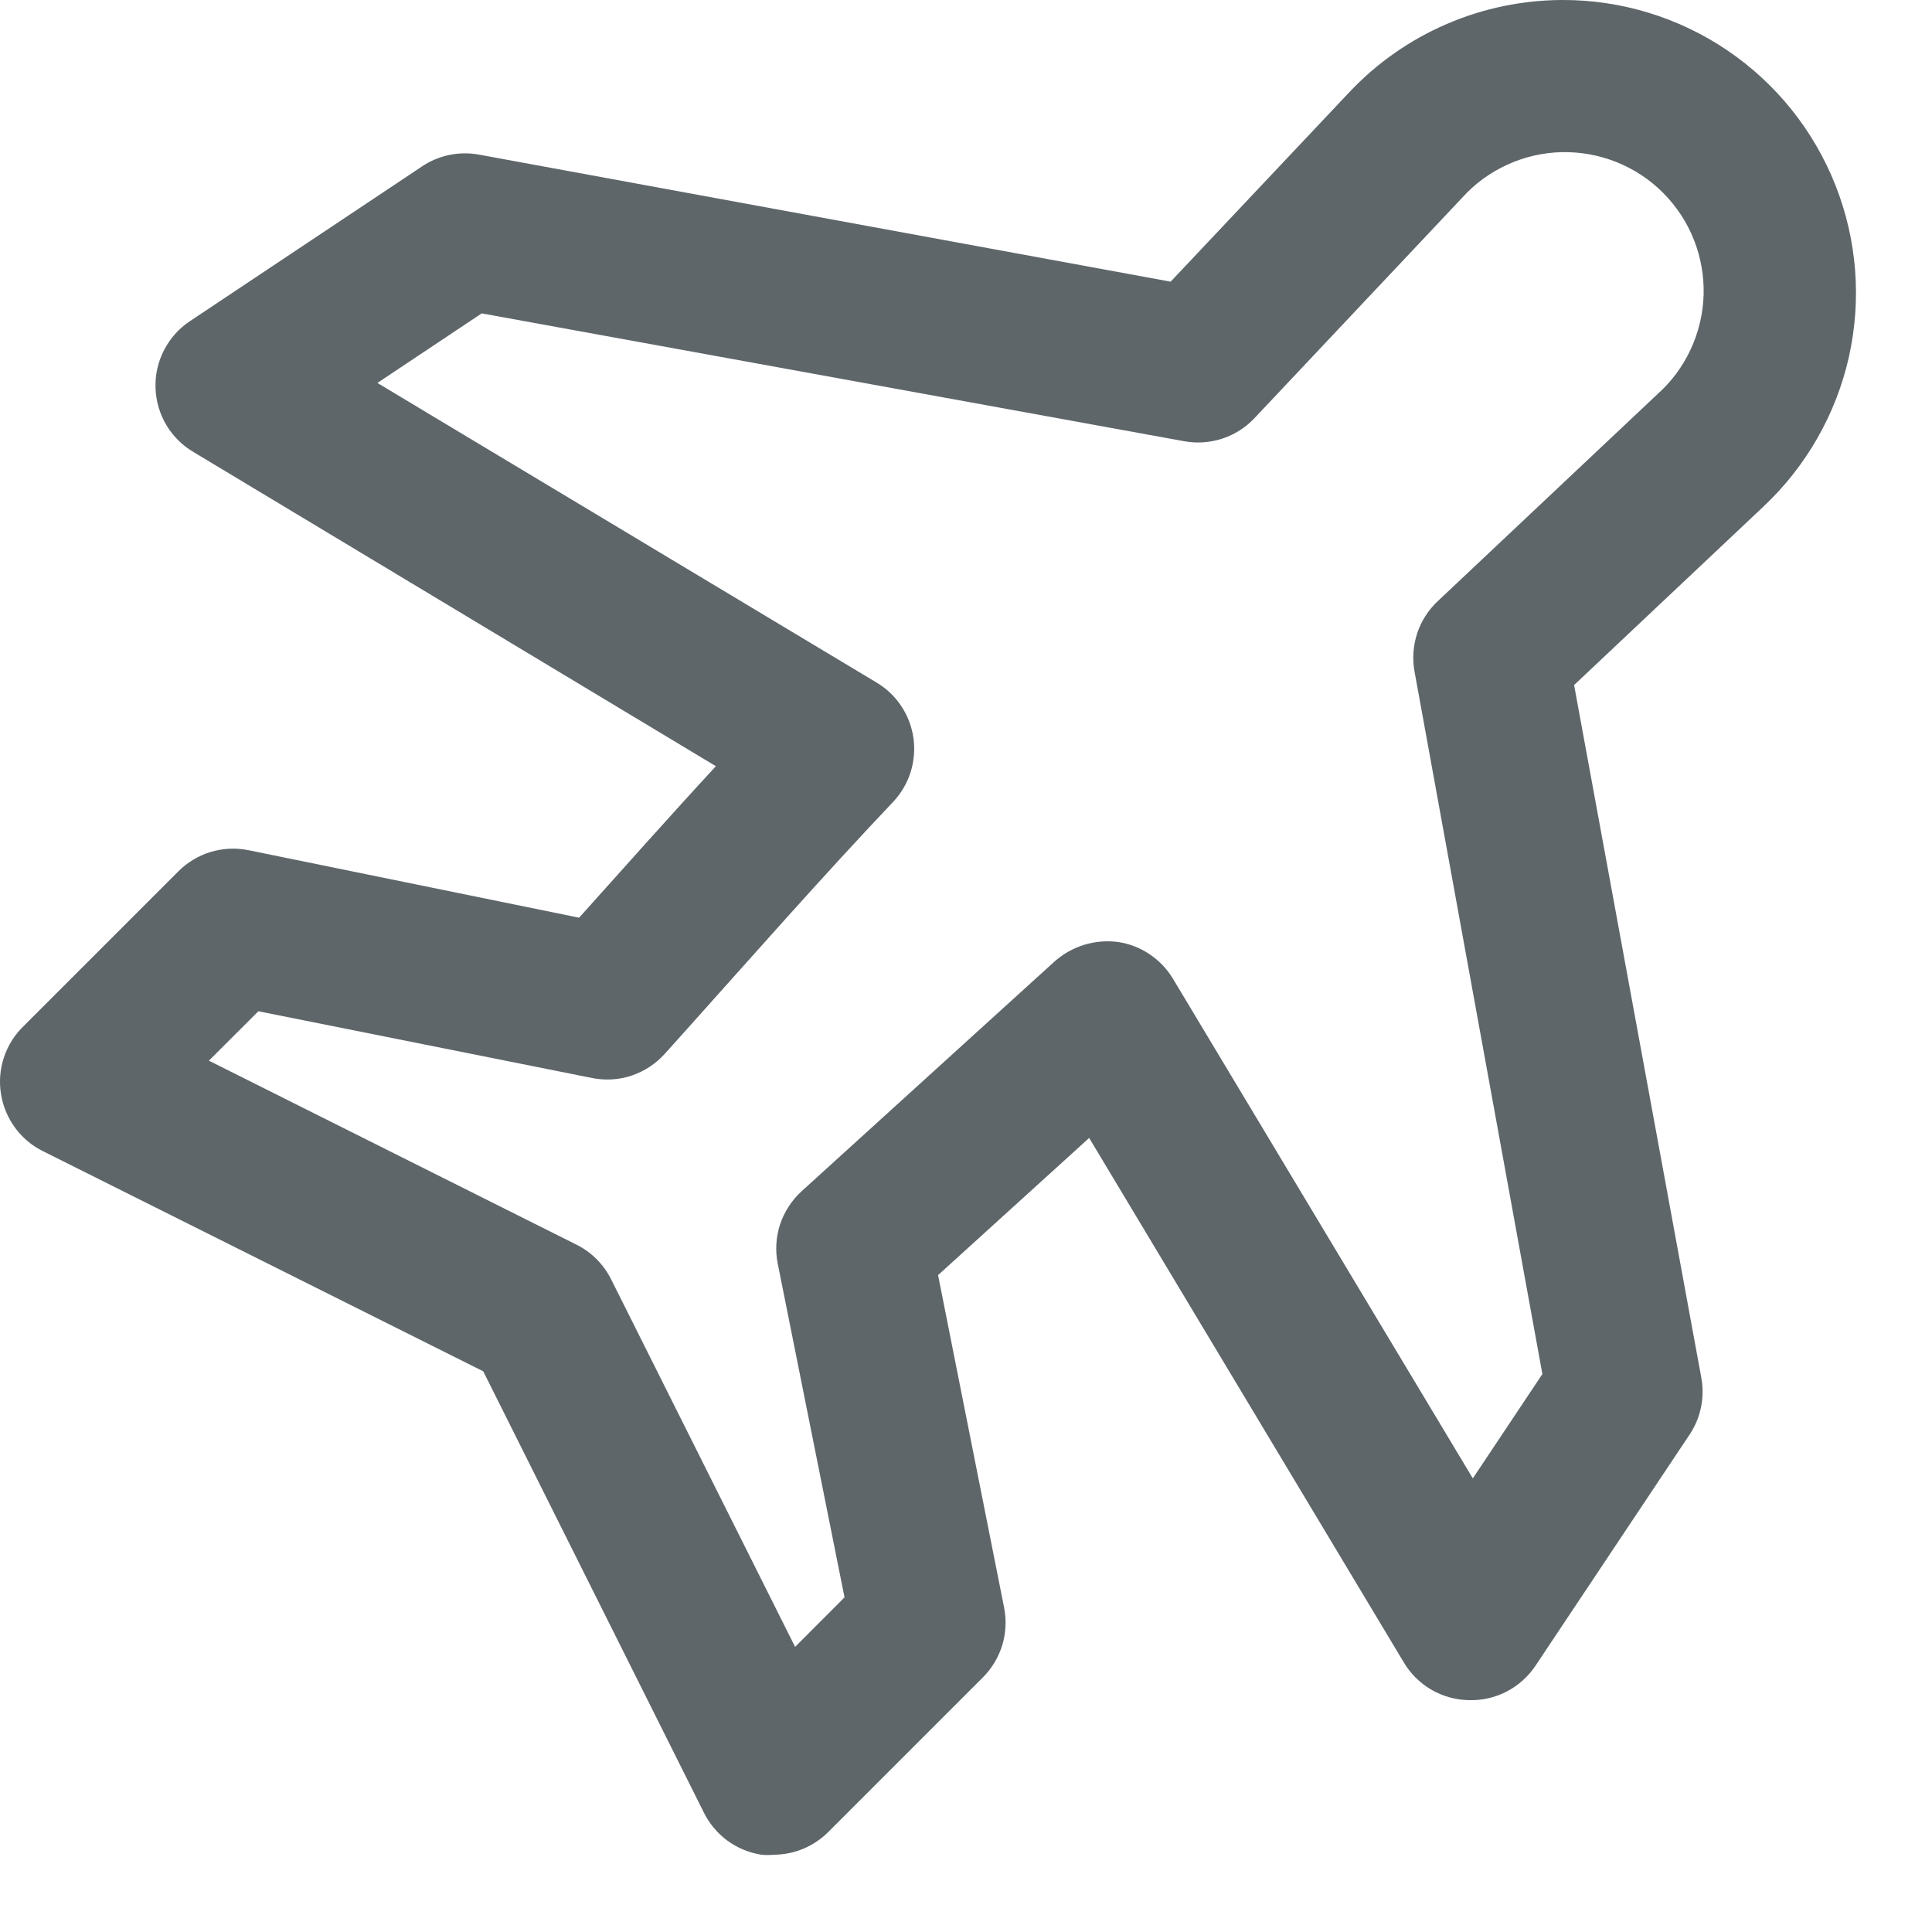 <svg width="24" height="24" viewBox="0 0 24 24" fill="none" xmlns="http://www.w3.org/2000/svg">
<path d="M19.41 7.96729e-06C18.914 0.001 18.424 0.103 17.97 0.299C17.515 0.495 17.105 0.782 16.765 1.142L14.542 3.499L5.946 1.92C5.7 1.876 5.447 1.929 5.24 2.069L2.36 3.989C2.224 4.079 2.113 4.203 2.038 4.349C1.963 4.494 1.926 4.656 1.932 4.82C1.937 4.983 1.984 5.142 2.068 5.283C2.152 5.423 2.271 5.539 2.413 5.621L8.893 9.518C8.312 10.147 7.746 10.786 7.194 11.4L3.08 10.56C2.925 10.53 2.766 10.538 2.615 10.584C2.464 10.63 2.327 10.713 2.216 10.824L0.296 12.744C0.183 12.852 0.099 12.986 0.049 13.134C-8.28159e-05 13.282 -0.013 13.44 0.013 13.594C0.037 13.744 0.097 13.886 0.187 14.009C0.277 14.132 0.395 14.231 0.531 14.299L6.003 17.035L8.739 22.507C8.807 22.648 8.908 22.77 9.033 22.863C9.159 22.956 9.305 23.016 9.459 23.04C9.51 23.045 9.562 23.045 9.613 23.04C9.867 23.039 10.11 22.937 10.29 22.757L12.21 20.837C12.321 20.726 12.404 20.588 12.45 20.438C12.496 20.287 12.504 20.127 12.474 19.973L11.653 15.84L13.53 14.136L17.432 20.64C17.515 20.784 17.635 20.905 17.779 20.989C17.923 21.073 18.086 21.118 18.253 21.12C18.415 21.124 18.575 21.087 18.718 21.012C18.862 20.937 18.984 20.827 19.074 20.693L20.994 17.813C21.13 17.605 21.18 17.352 21.133 17.107L19.554 8.51L21.906 6.293C22.438 5.793 22.808 5.145 22.968 4.433C23.127 3.72 23.069 2.976 22.799 2.297C22.53 1.618 22.063 1.036 21.458 0.626C20.854 0.217 20.14 -0.002 19.41 7.96729e-06ZM20.59 4.896L17.859 7.469C17.743 7.578 17.655 7.715 17.605 7.867C17.555 8.018 17.543 8.18 17.571 8.338L19.16 17.069L18.296 18.365L14.571 12.158C14.498 12.037 14.399 11.933 14.281 11.854C14.164 11.775 14.03 11.723 13.89 11.702C13.749 11.683 13.606 11.695 13.47 11.736C13.334 11.778 13.209 11.848 13.102 11.942L9.958 14.798C9.836 14.91 9.744 15.051 9.691 15.208C9.639 15.365 9.629 15.533 9.661 15.696L10.491 19.843L9.877 20.458L7.592 15.893C7.499 15.706 7.347 15.554 7.16 15.461L2.595 13.176L3.21 12.562L7.357 13.392C7.521 13.424 7.69 13.414 7.848 13.361C8.006 13.307 8.148 13.214 8.259 13.09L8.514 12.806C9.344 11.88 10.218 10.886 11.096 9.96C11.194 9.856 11.267 9.731 11.311 9.595C11.354 9.459 11.367 9.314 11.348 9.173C11.328 9.031 11.278 8.895 11.199 8.776C11.121 8.656 11.017 8.556 10.894 8.482L4.688 4.757L5.984 3.893L14.715 5.482C14.873 5.51 15.034 5.498 15.186 5.448C15.338 5.398 15.475 5.31 15.584 5.194L18.162 2.458C18.318 2.284 18.509 2.144 18.722 2.047C18.934 1.949 19.164 1.896 19.398 1.89C19.632 1.885 19.865 1.927 20.082 2.014C20.299 2.101 20.496 2.231 20.661 2.397C20.826 2.563 20.956 2.76 21.042 2.978C21.128 3.195 21.169 3.428 21.163 3.662C21.156 3.895 21.102 4.125 21.003 4.338C20.905 4.55 20.765 4.74 20.59 4.896Z" fill="#5E666A"/>
</svg>
